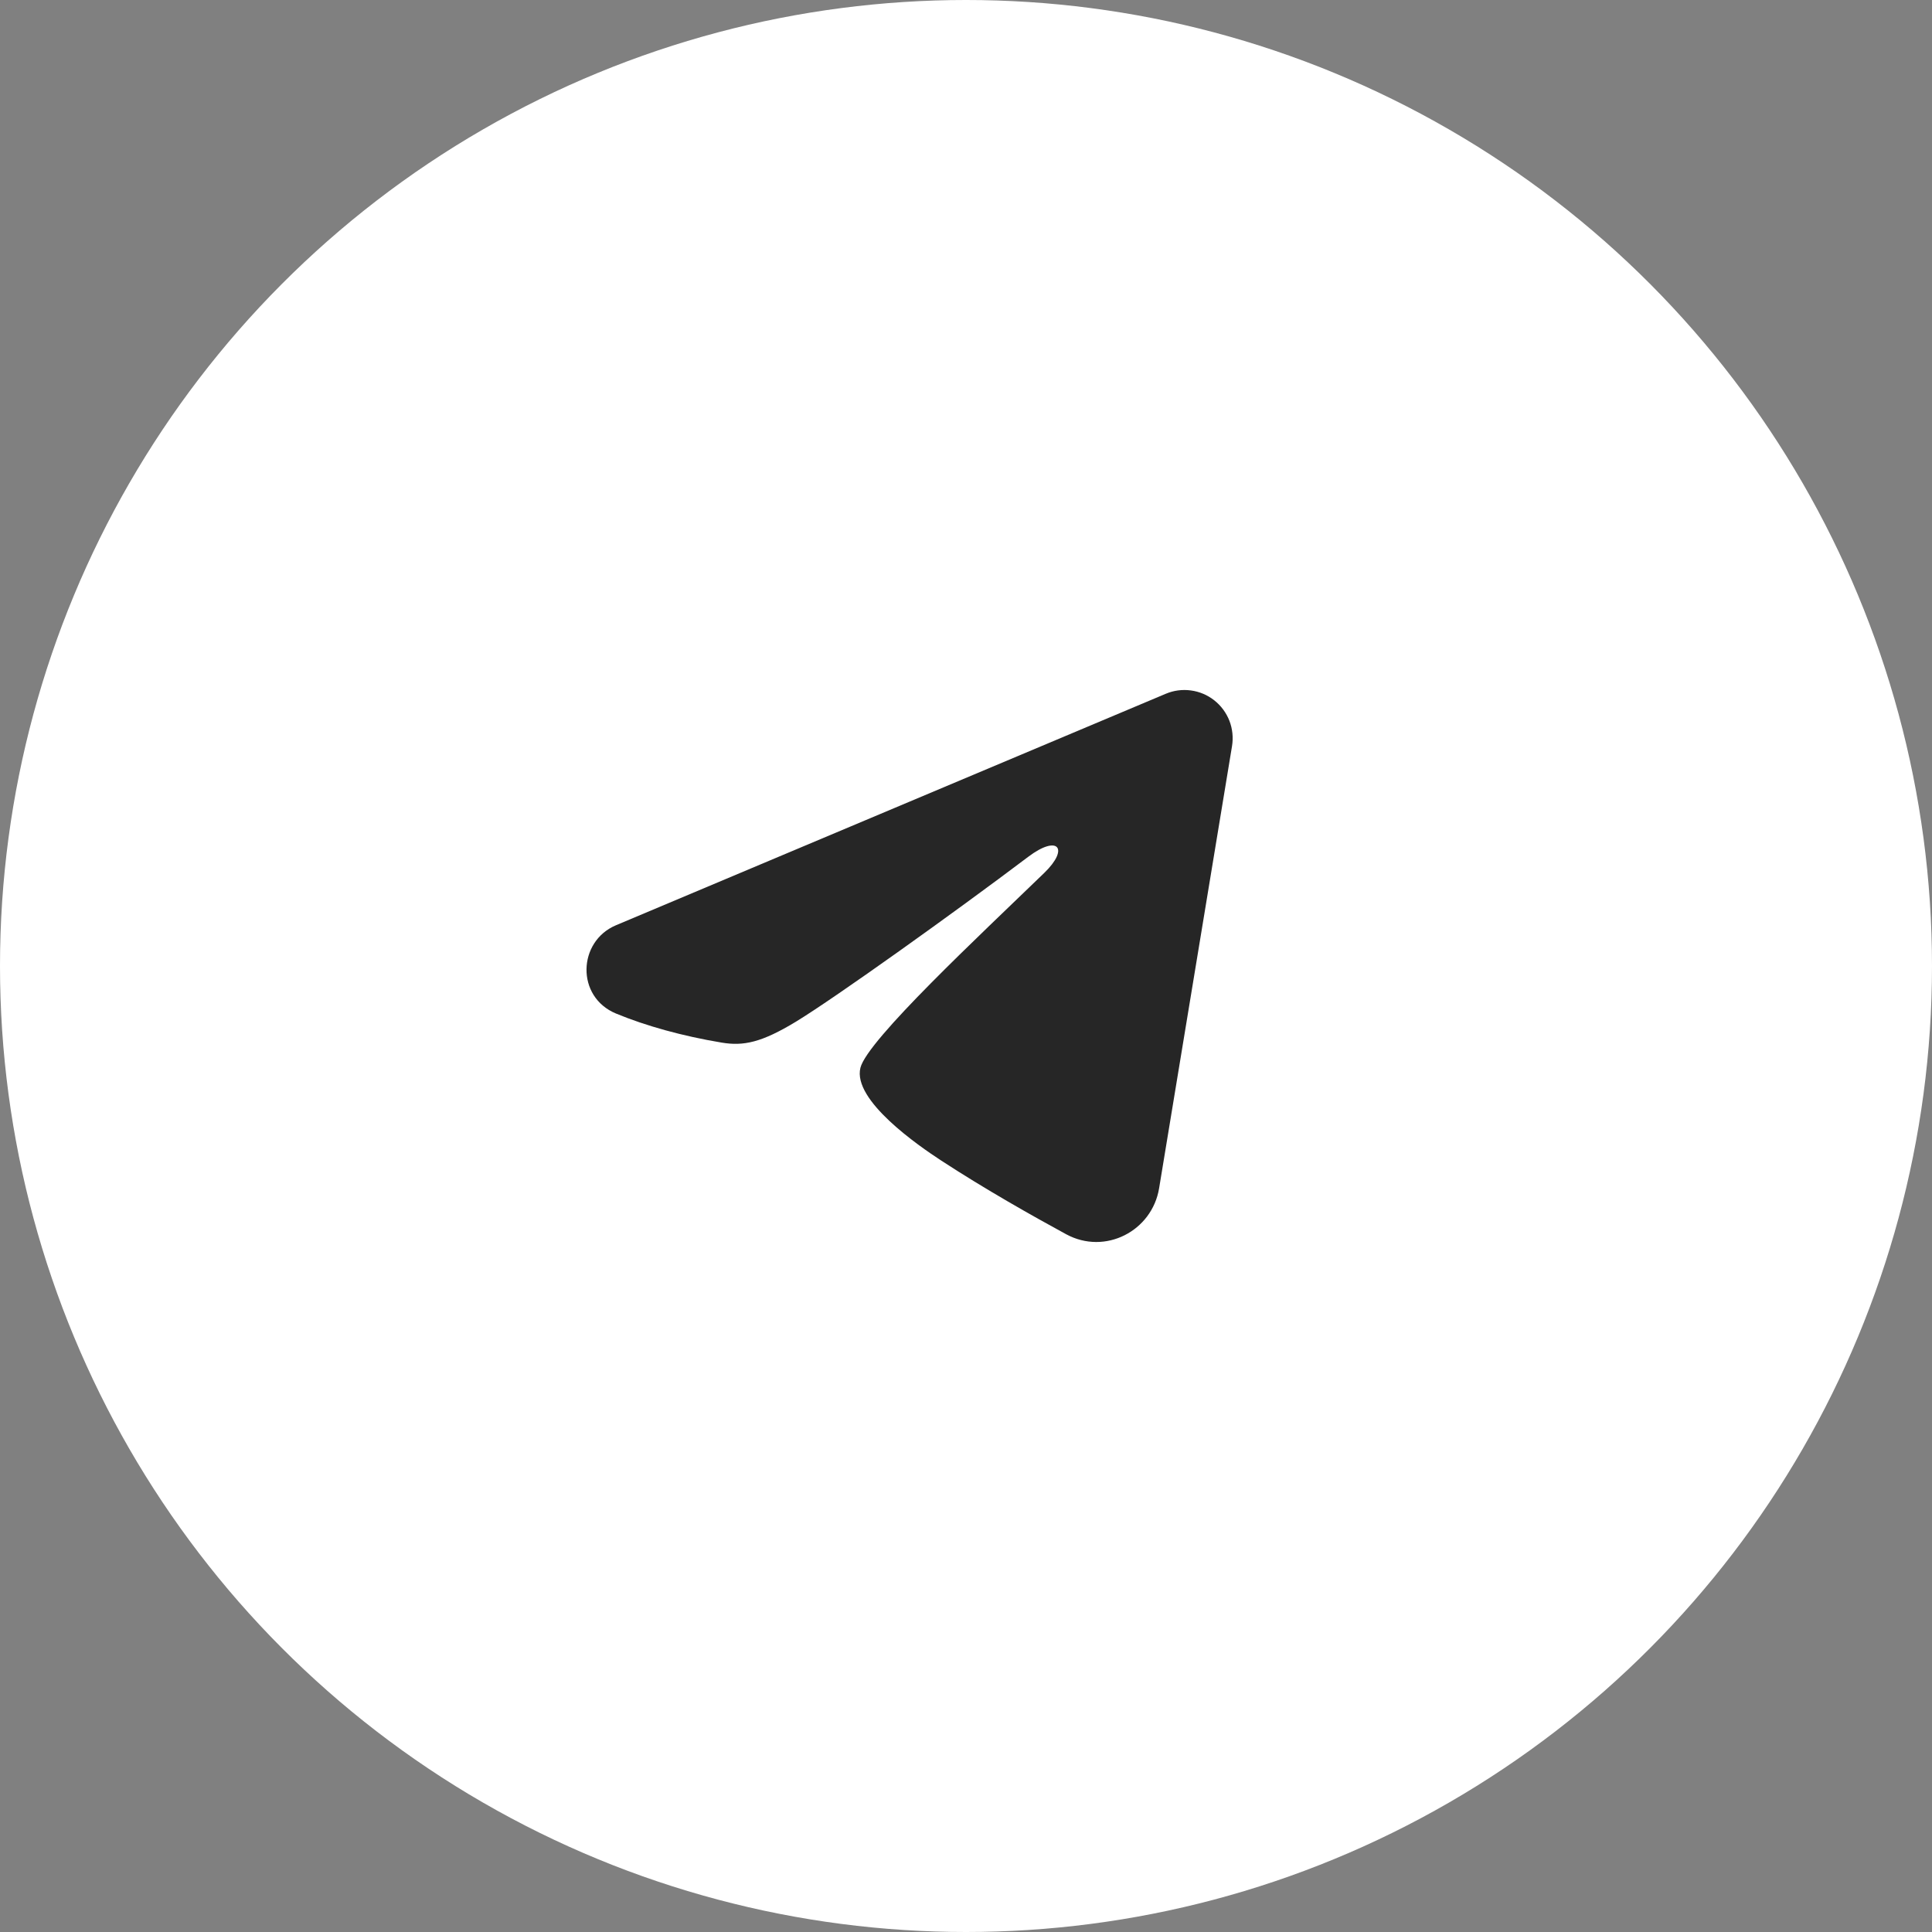 <svg width="56" height="56" viewBox="0 0 56 56" fill="none" xmlns="http://www.w3.org/2000/svg">
<rect x="0" y="0" width="56" height="56" fill="#808080" stroke="none"/>
<circle cx="28" cy="28" r="28" fill="white"/>
<path fill-rule="evenodd" clip-rule="evenodd" d="M33.789 20.11C34.02 20.012 34.272 19.979 34.519 20.013C34.767 20.046 35.001 20.145 35.197 20.3C35.393 20.455 35.544 20.659 35.635 20.892C35.725 21.125 35.751 21.378 35.711 21.625L33.597 34.444C33.392 35.681 32.035 36.39 30.901 35.774C29.953 35.259 28.544 34.465 27.276 33.636C26.643 33.222 24.702 31.894 24.94 30.949C25.145 30.141 28.407 27.105 30.27 25.3C31.002 24.591 30.668 24.182 29.805 24.834C27.659 26.454 24.215 28.916 23.077 29.61C22.072 30.221 21.548 30.325 20.922 30.221C19.78 30.031 18.72 29.736 17.855 29.378C16.687 28.893 16.744 27.287 17.854 26.819L33.789 20.11Z" fill="#262626"/>
</svg>

